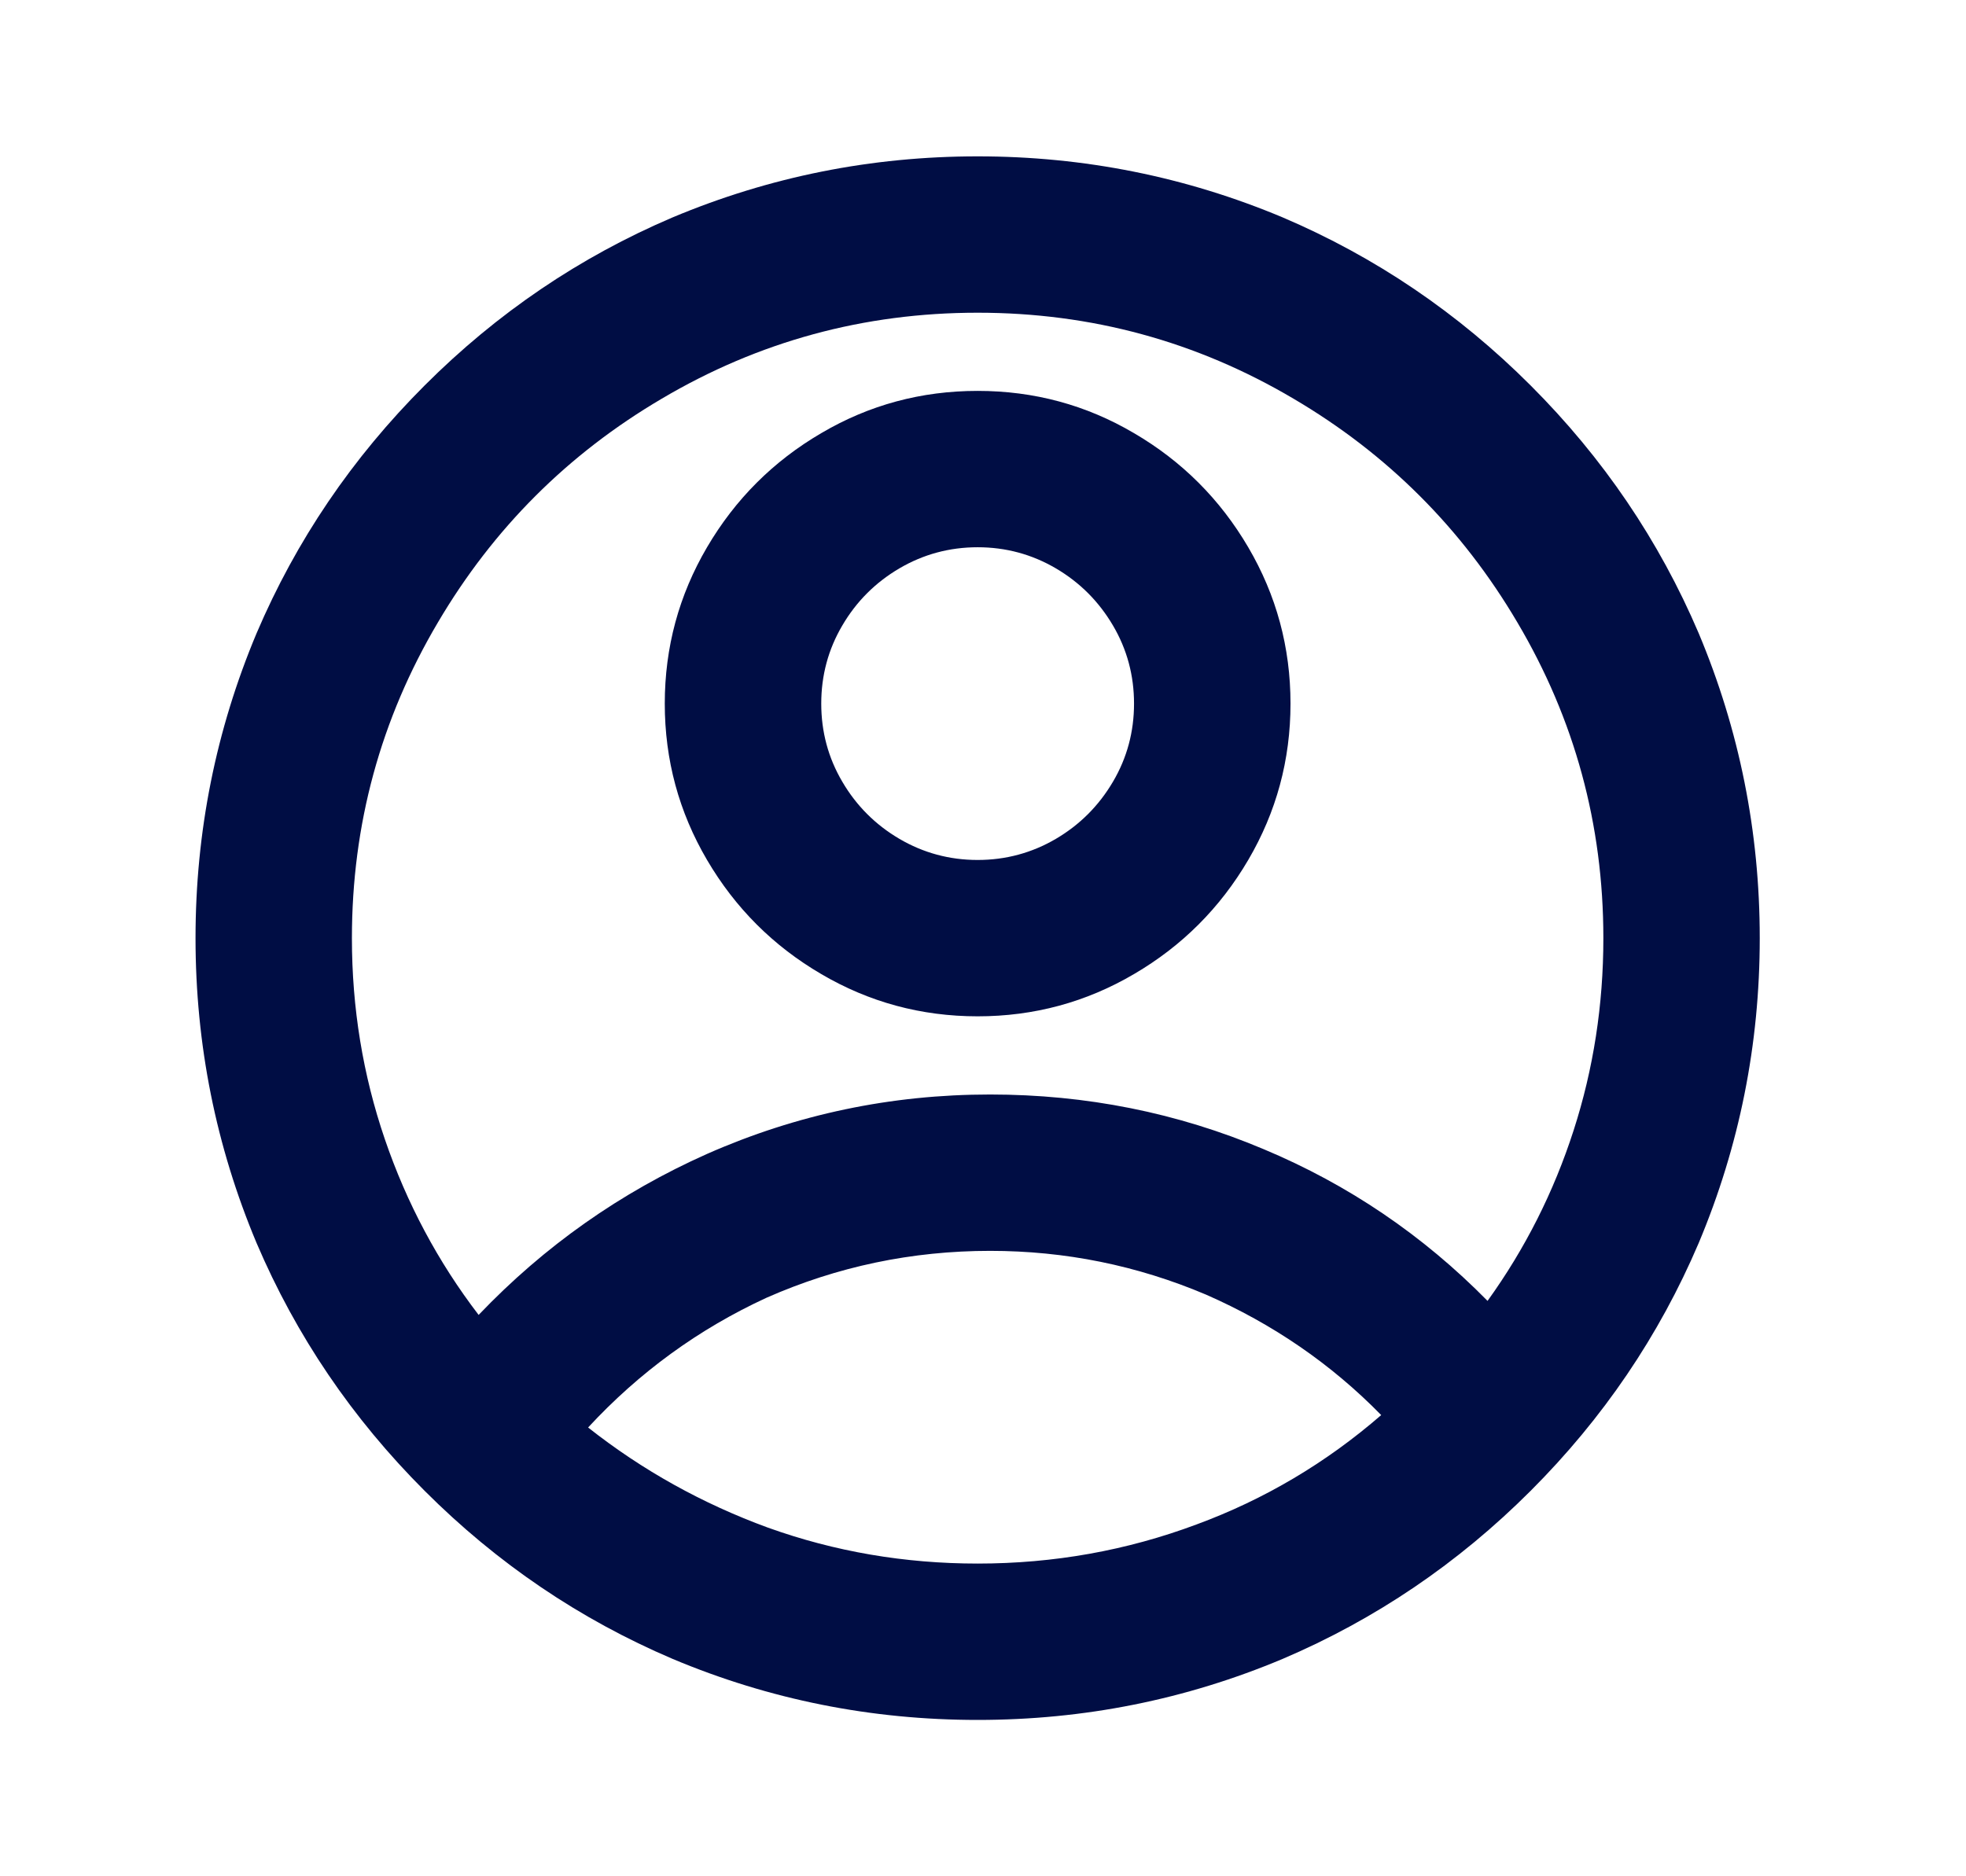 <svg width="22" height="21" viewBox="0 0 22 21" fill="none" xmlns="http://www.w3.org/2000/svg">
<path d="M10.94 1.75C12.13 1.75 13.268 1.978 14.353 2.433C15.392 2.876 16.317 3.503 17.128 4.314C17.939 5.125 18.566 6.049 19.009 7.088C19.464 8.172 19.692 9.31 19.692 10.5C19.692 11.69 19.464 12.828 19.009 13.912C18.566 14.951 17.939 15.875 17.128 16.686C16.317 17.497 15.392 18.124 14.353 18.567C13.268 19.023 12.13 19.25 10.94 19.25C9.75 19.25 8.612 19.023 7.527 18.567C6.488 18.124 5.563 17.497 4.752 16.686C3.941 15.875 3.314 14.951 2.871 13.912C2.416 12.828 2.188 11.69 2.188 10.5C2.188 9.31 2.416 8.172 2.871 7.088C3.314 6.049 3.941 5.125 4.752 4.314C5.563 3.503 6.488 2.876 7.527 2.433C8.612 1.978 9.75 1.75 10.94 1.75ZM11.08 14C10.205 14 9.37 14.175 8.577 14.525C7.818 14.875 7.153 15.359 6.581 15.977C7.188 16.456 7.859 16.829 8.594 17.098C9.341 17.366 10.123 17.5 10.94 17.5C11.792 17.5 12.609 17.354 13.39 17.062C14.149 16.782 14.838 16.374 15.456 15.838C14.896 15.266 14.242 14.817 13.496 14.49C12.725 14.163 11.92 14 11.08 14ZM10.94 3.5C9.668 3.5 8.489 3.821 7.404 4.463C6.354 5.081 5.52 5.915 4.901 6.965C4.259 8.05 3.938 9.228 3.938 10.5C3.938 11.282 4.061 12.031 4.306 12.749C4.551 13.466 4.901 14.123 5.356 14.717C6.091 13.947 6.943 13.347 7.912 12.915C8.915 12.472 9.971 12.25 11.08 12.25C12.154 12.25 13.175 12.454 14.143 12.863C15.088 13.259 15.923 13.825 16.646 14.56C17.066 13.977 17.387 13.341 17.609 12.652C17.831 11.964 17.942 11.247 17.942 10.5C17.942 9.228 17.621 8.05 16.979 6.965C16.36 5.915 15.526 5.081 14.476 4.463C13.39 3.821 12.212 3.5 10.94 3.5ZM10.94 4.375C11.57 4.375 12.154 4.532 12.69 4.848C13.227 5.162 13.653 5.588 13.968 6.125C14.283 6.662 14.441 7.245 14.441 7.875C14.441 8.505 14.283 9.088 13.968 9.625C13.653 10.162 13.227 10.588 12.69 10.902C12.154 11.217 11.57 11.375 10.94 11.375C10.31 11.375 9.726 11.217 9.19 10.902C8.653 10.588 8.227 10.162 7.912 9.625C7.597 9.088 7.439 8.505 7.439 7.875C7.439 7.245 7.597 6.662 7.912 6.125C8.227 5.588 8.653 5.162 9.19 4.848C9.726 4.532 10.31 4.375 10.94 4.375ZM10.94 6.125C10.625 6.125 10.333 6.204 10.065 6.361C9.796 6.519 9.583 6.732 9.426 7C9.268 7.268 9.19 7.56 9.19 7.875C9.19 8.19 9.268 8.482 9.426 8.75C9.583 9.018 9.796 9.231 10.065 9.389C10.333 9.546 10.625 9.625 10.94 9.625C11.255 9.625 11.547 9.546 11.815 9.389C12.084 9.231 12.296 9.018 12.454 8.75C12.612 8.482 12.69 8.19 12.69 7.875C12.69 7.56 12.612 7.268 12.454 7C12.296 6.732 12.084 6.519 11.815 6.361C11.547 6.204 11.255 6.125 10.94 6.125Z" fill="#000D44"/>
</svg>

